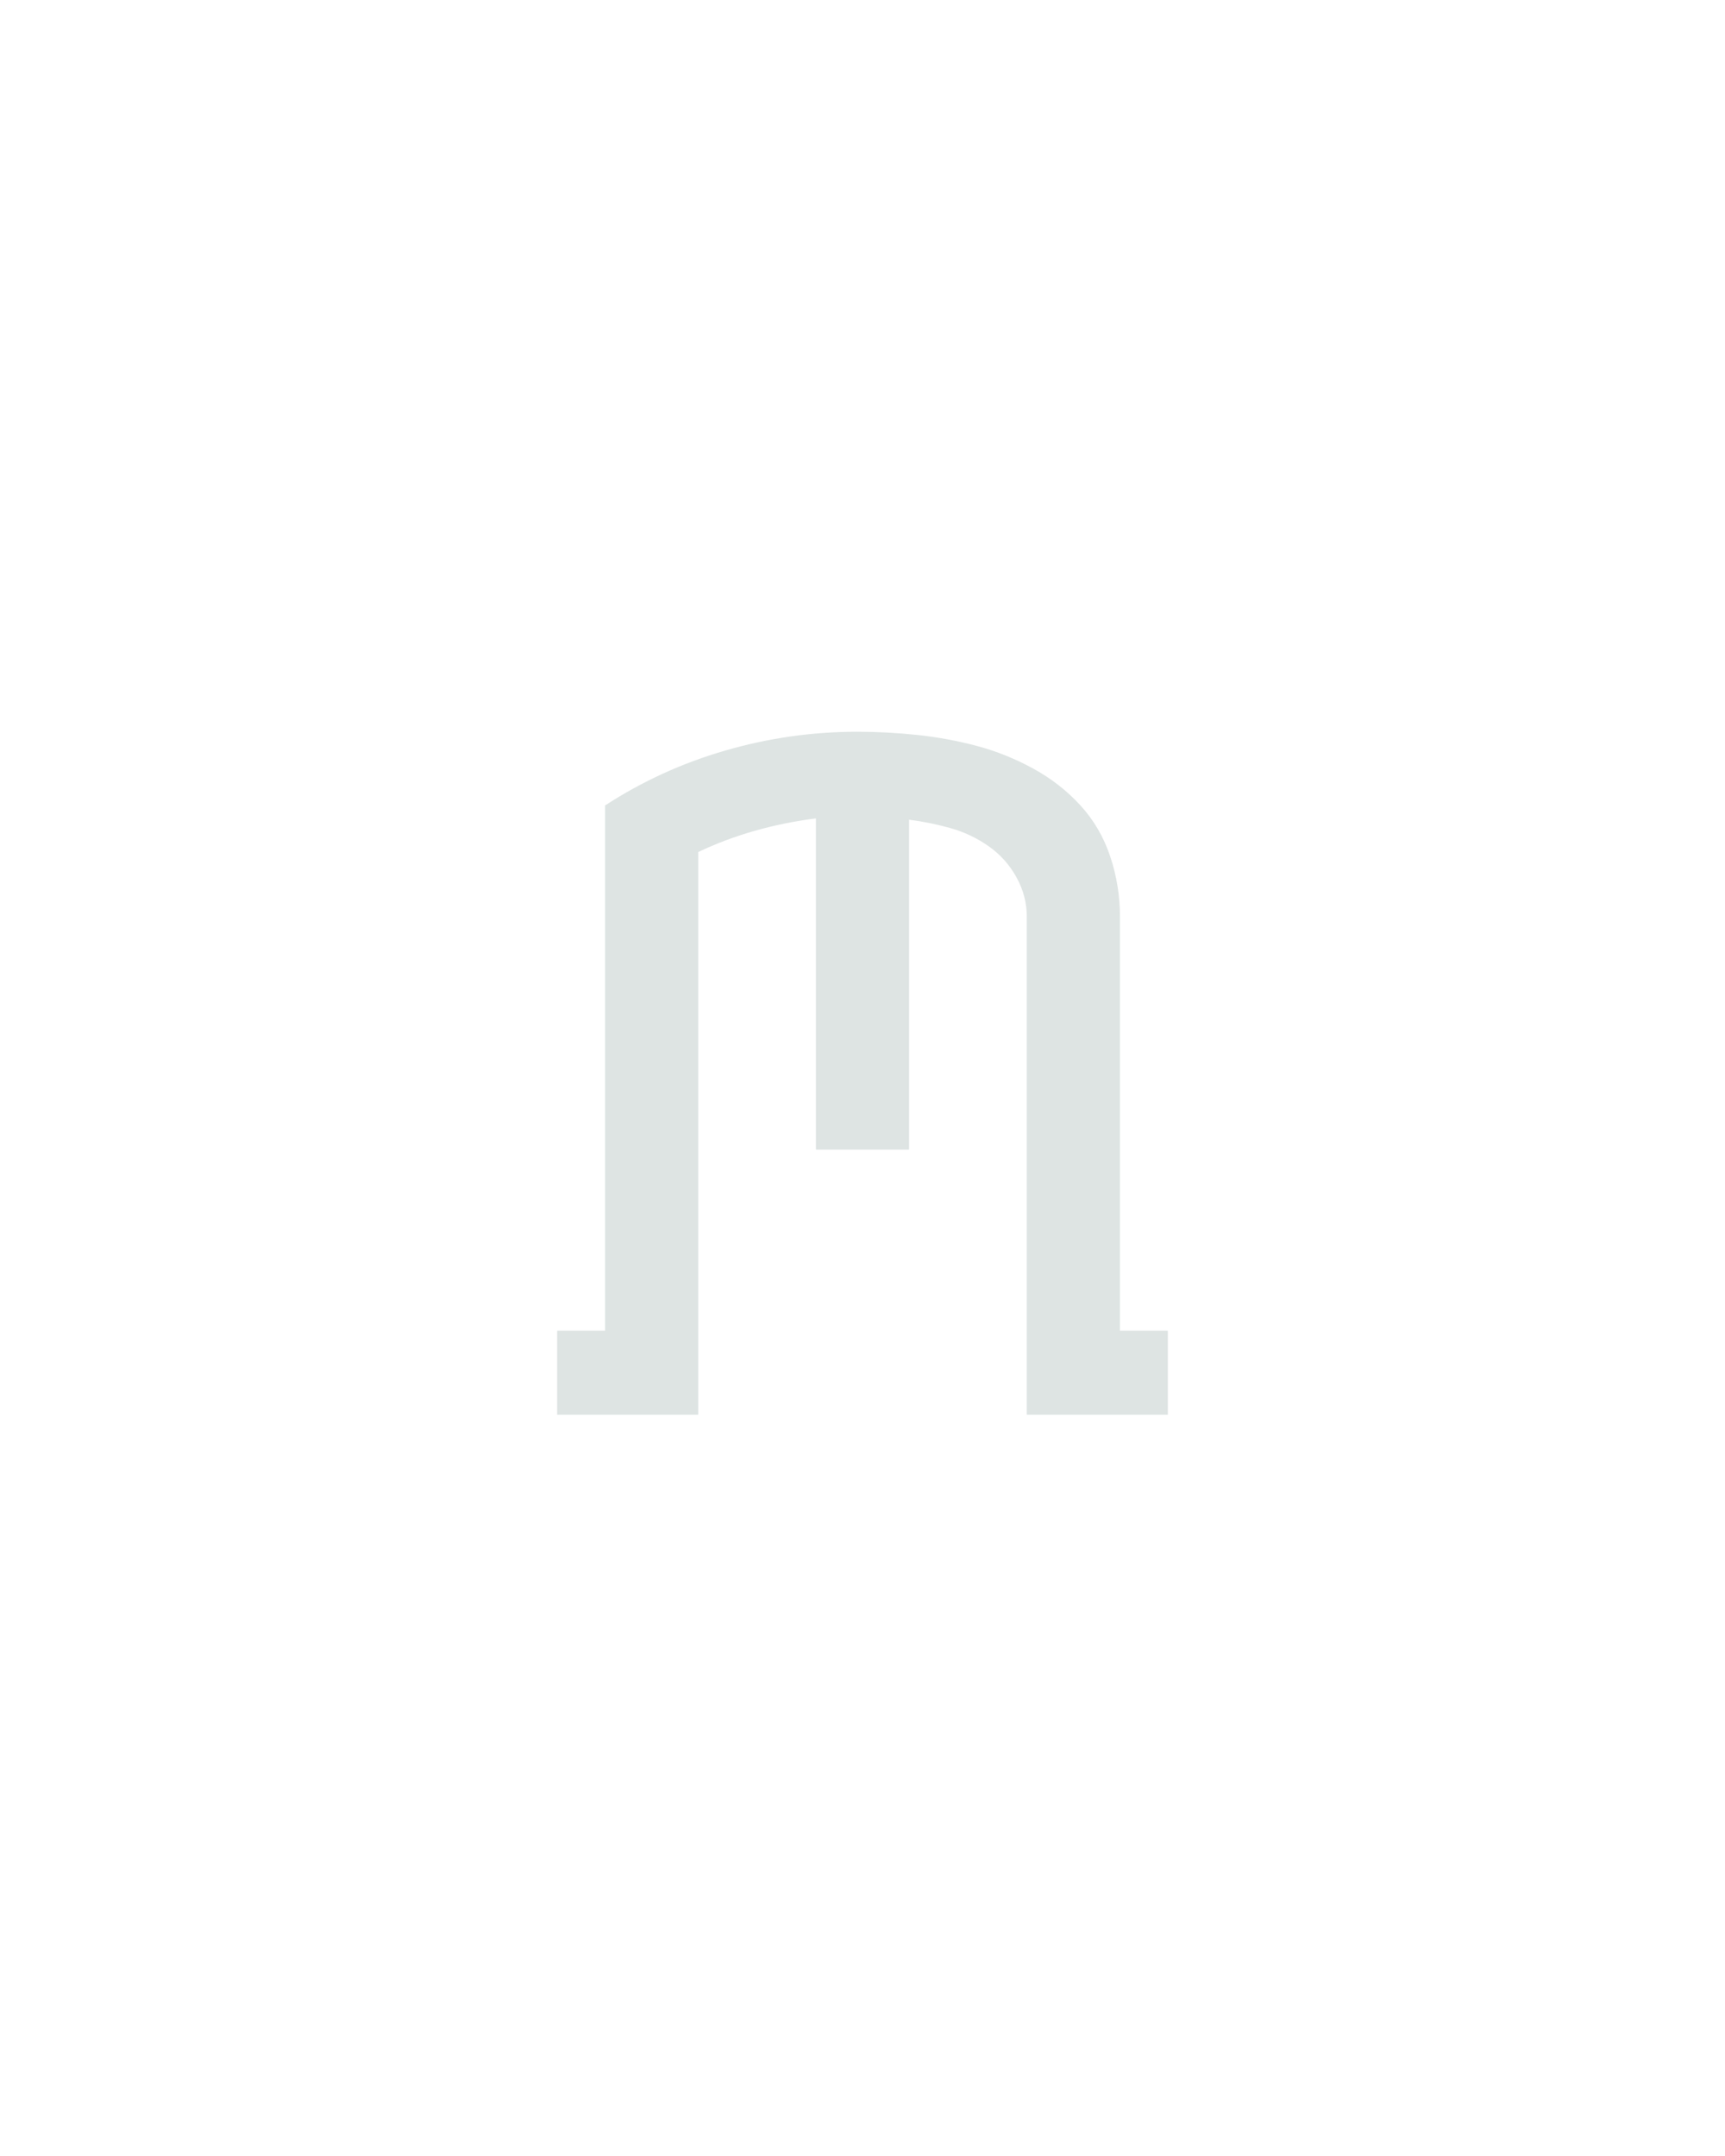 <?xml version="1.0" encoding="UTF-8" standalone="no"?>
<svg height="160" viewBox="0 0 128 160" width="128" xmlns="http://www.w3.org/2000/svg">
<defs>
<path d="M 14 0 L 14 -65 L 51 -65 L 51 -471 Q 94 -499 144 -513.5 Q 194 -528 246 -528 Q 269 -528 292.5 -525.5 Q 316 -523 338.5 -517 Q 361 -511 382 -499.5 Q 403 -488 418.5 -471 Q 434 -454 441.5 -431.5 Q 449 -409 449 -385 L 449 -65 L 486 -65 L 486 0 L 377 0 L 377 -385 Q 377 -401 369 -415.5 Q 361 -430 347.5 -439.5 Q 334 -449 318 -453.5 Q 302 -458 286 -460 L 286 -205 L 214 -205 L 214 -461 Q 190 -458 167 -451.5 Q 144 -445 123 -435 L 123 0 Z " id="path1"/>
</defs>
<g>
<g data-source-text="m" fill="#dee4e3" transform="translate(40 104.992) rotate(0) scale(0.096)">
<use href="#path1" transform="translate(0 0)"/>
</g>
</g>
</svg>